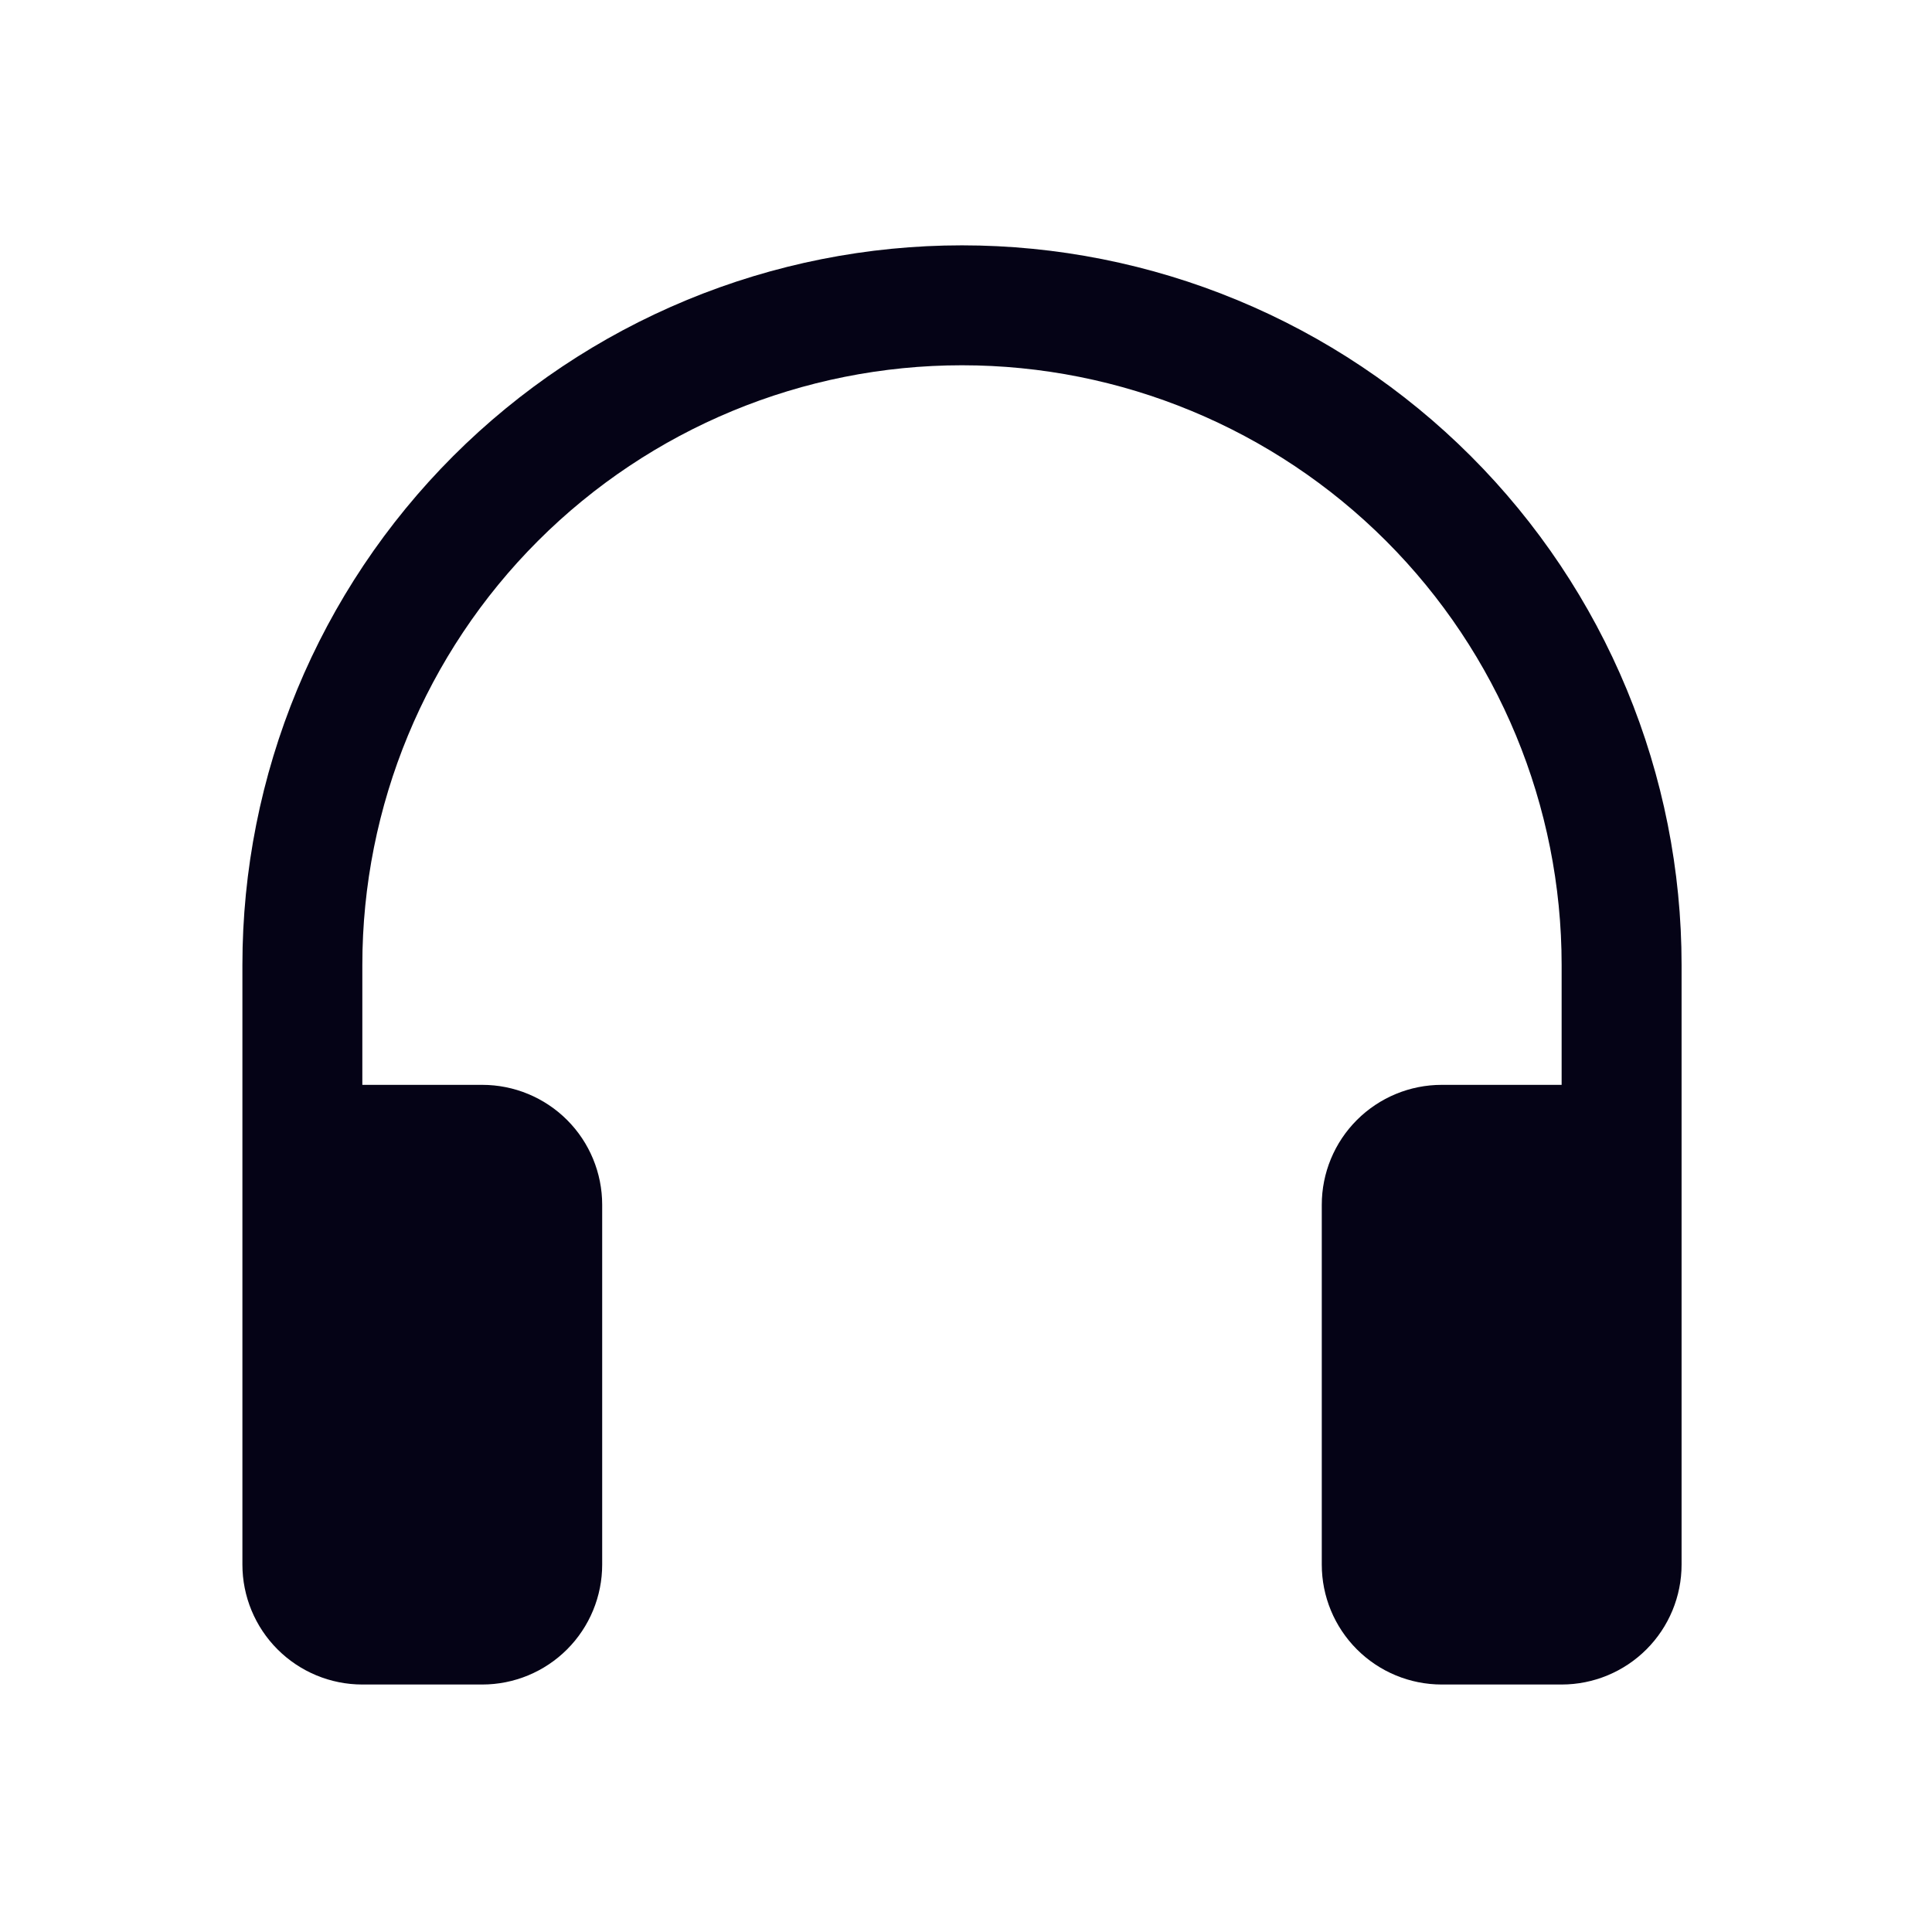 <svg width="81" height="81" viewBox="0 0 81 81" fill="none" xmlns="http://www.w3.org/2000/svg">
<path d="M40.332 15.314C33.664 15.314 27.269 17.963 22.555 22.677C17.84 27.392 15.191 33.787 15.191 40.455V45.483H20.219C21.553 45.483 22.832 46.013 23.775 46.956C24.718 47.898 25.247 49.178 25.247 50.511V65.596C25.247 66.929 24.718 68.208 23.775 69.151C22.832 70.094 21.553 70.624 20.219 70.624H15.191C13.857 70.624 12.579 70.094 11.636 69.151C10.693 68.208 10.163 66.929 10.163 65.596V40.455C10.163 36.493 10.943 32.57 12.459 28.91C13.975 25.249 16.198 21.924 18.999 19.122C21.801 16.321 25.126 14.098 28.787 12.582C32.447 11.066 36.37 10.286 40.332 10.286C44.294 10.286 48.217 11.066 51.877 12.582C55.537 14.098 58.863 16.321 61.664 19.122C64.466 21.924 66.688 25.249 68.204 28.91C69.72 32.57 70.501 36.493 70.501 40.455V65.596C70.501 66.929 69.971 68.208 69.028 69.151C68.085 70.094 66.806 70.624 65.472 70.624H60.444C59.111 70.624 57.832 70.094 56.889 69.151C55.946 68.208 55.416 66.929 55.416 65.596V50.511C55.416 49.178 55.946 47.898 56.889 46.956C57.832 46.013 59.111 45.483 60.444 45.483H65.472V40.455C65.472 33.787 62.824 27.392 58.109 22.677C53.394 17.963 46.999 15.314 40.332 15.314Z" fill="#050316"/>
</svg>
